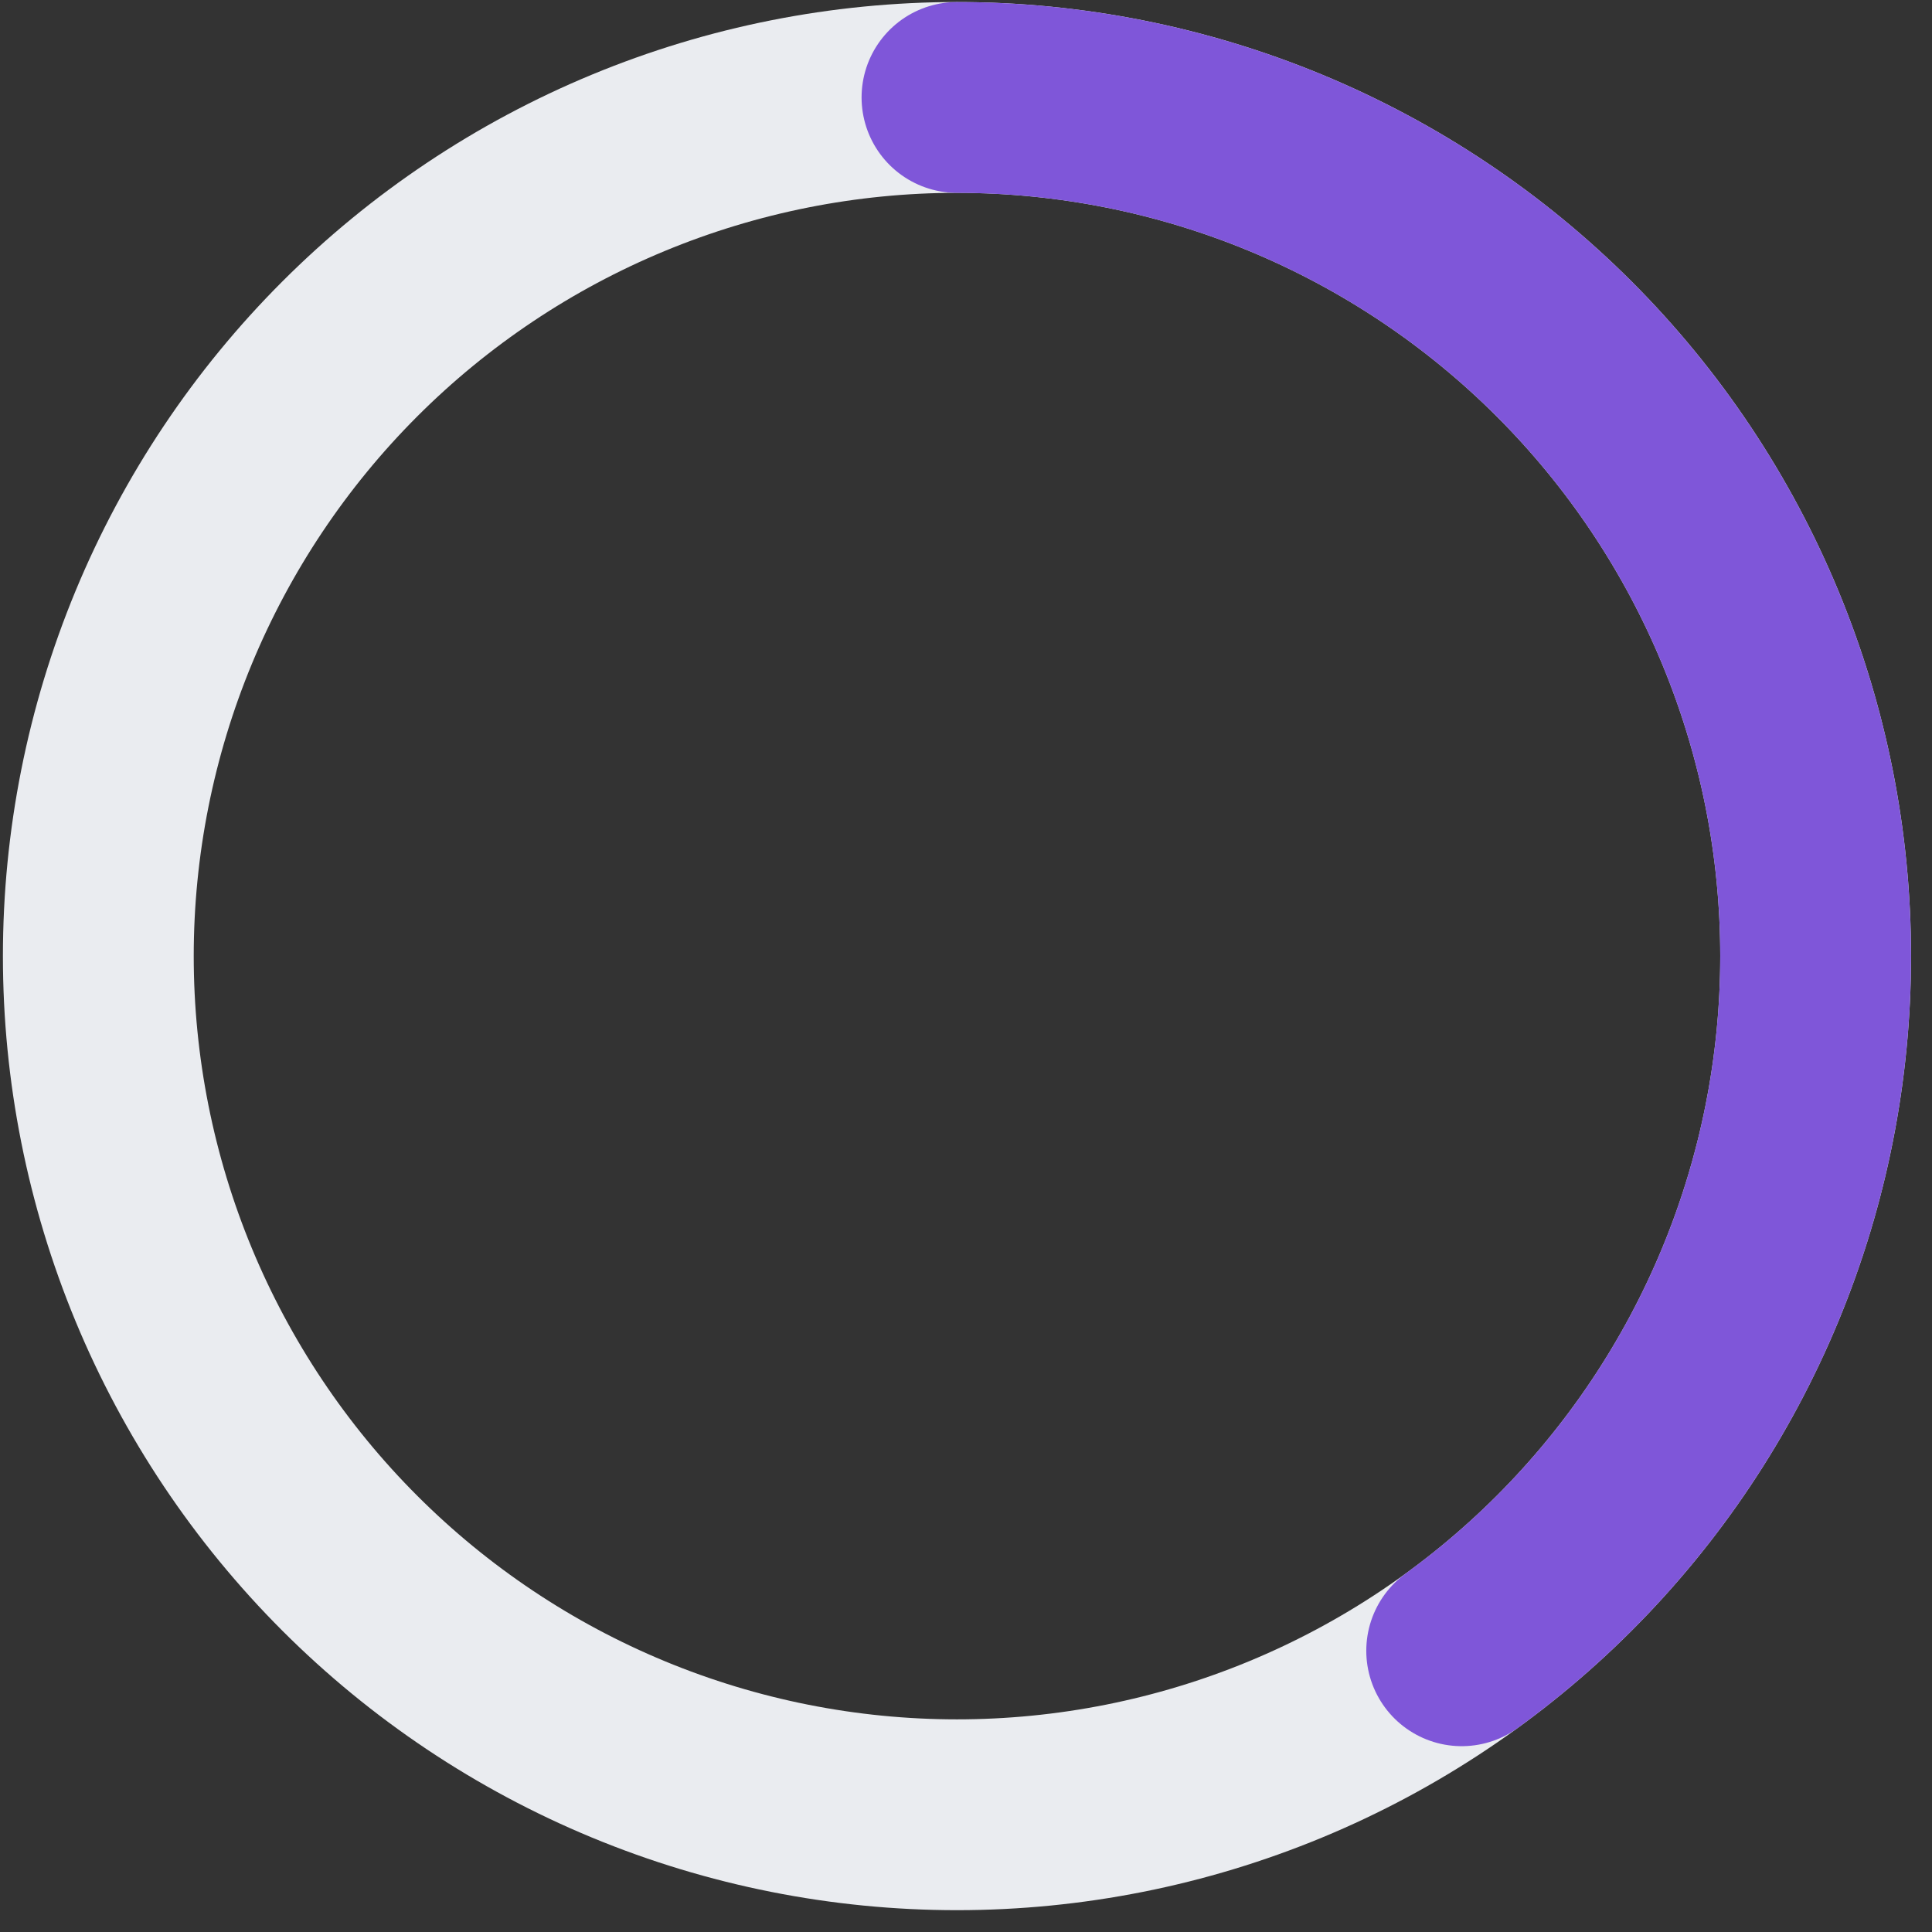 <svg width="81" height="81" viewBox="0 0 81 81" fill="none" xmlns="http://www.w3.org/2000/svg">
<rect x="0" y="0" width="81" height="81" fill="#333333" stroke="none"/>
<path d="M40.122 4.085C44.85 4.085 49.531 5.016 53.899 6.825C58.266 8.634 62.235 11.286 65.578 14.629C68.921 17.972 71.573 21.94 73.382 26.308C75.191 30.676 76.122 35.357 76.122 40.085C76.122 44.812 75.191 49.493 73.382 53.861C71.573 58.229 68.921 62.197 65.578 65.54C62.235 68.883 58.266 71.535 53.899 73.344C49.531 75.153 44.85 76.085 40.122 76.085C35.395 76.085 30.713 75.153 26.346 73.344C21.978 71.535 18.009 68.883 14.666 65.54C11.323 62.197 8.672 58.229 6.862 53.861C5.053 49.493 4.122 44.812 4.122 40.085C4.122 35.357 5.053 30.676 6.862 26.308C8.672 21.94 11.323 17.972 14.666 14.629C18.009 11.286 21.978 8.634 26.346 6.825C30.713 5.016 35.395 4.085 40.122 4.085L40.122 4.085Z" stroke="#EAECF0" stroke-width="8" stroke-linecap="round" stroke-linejoin="round"/>
<path d="M40.122 4.085C47.724 4.085 55.132 6.491 61.282 10.96C67.433 15.429 72.011 21.73 74.36 28.96C76.709 36.19 76.709 43.979 74.36 51.209C72.011 58.44 67.433 64.741 61.282 69.209" stroke="#7F56D9" stroke-width="8" stroke-linecap="round" stroke-linejoin="round"/>
</svg>

